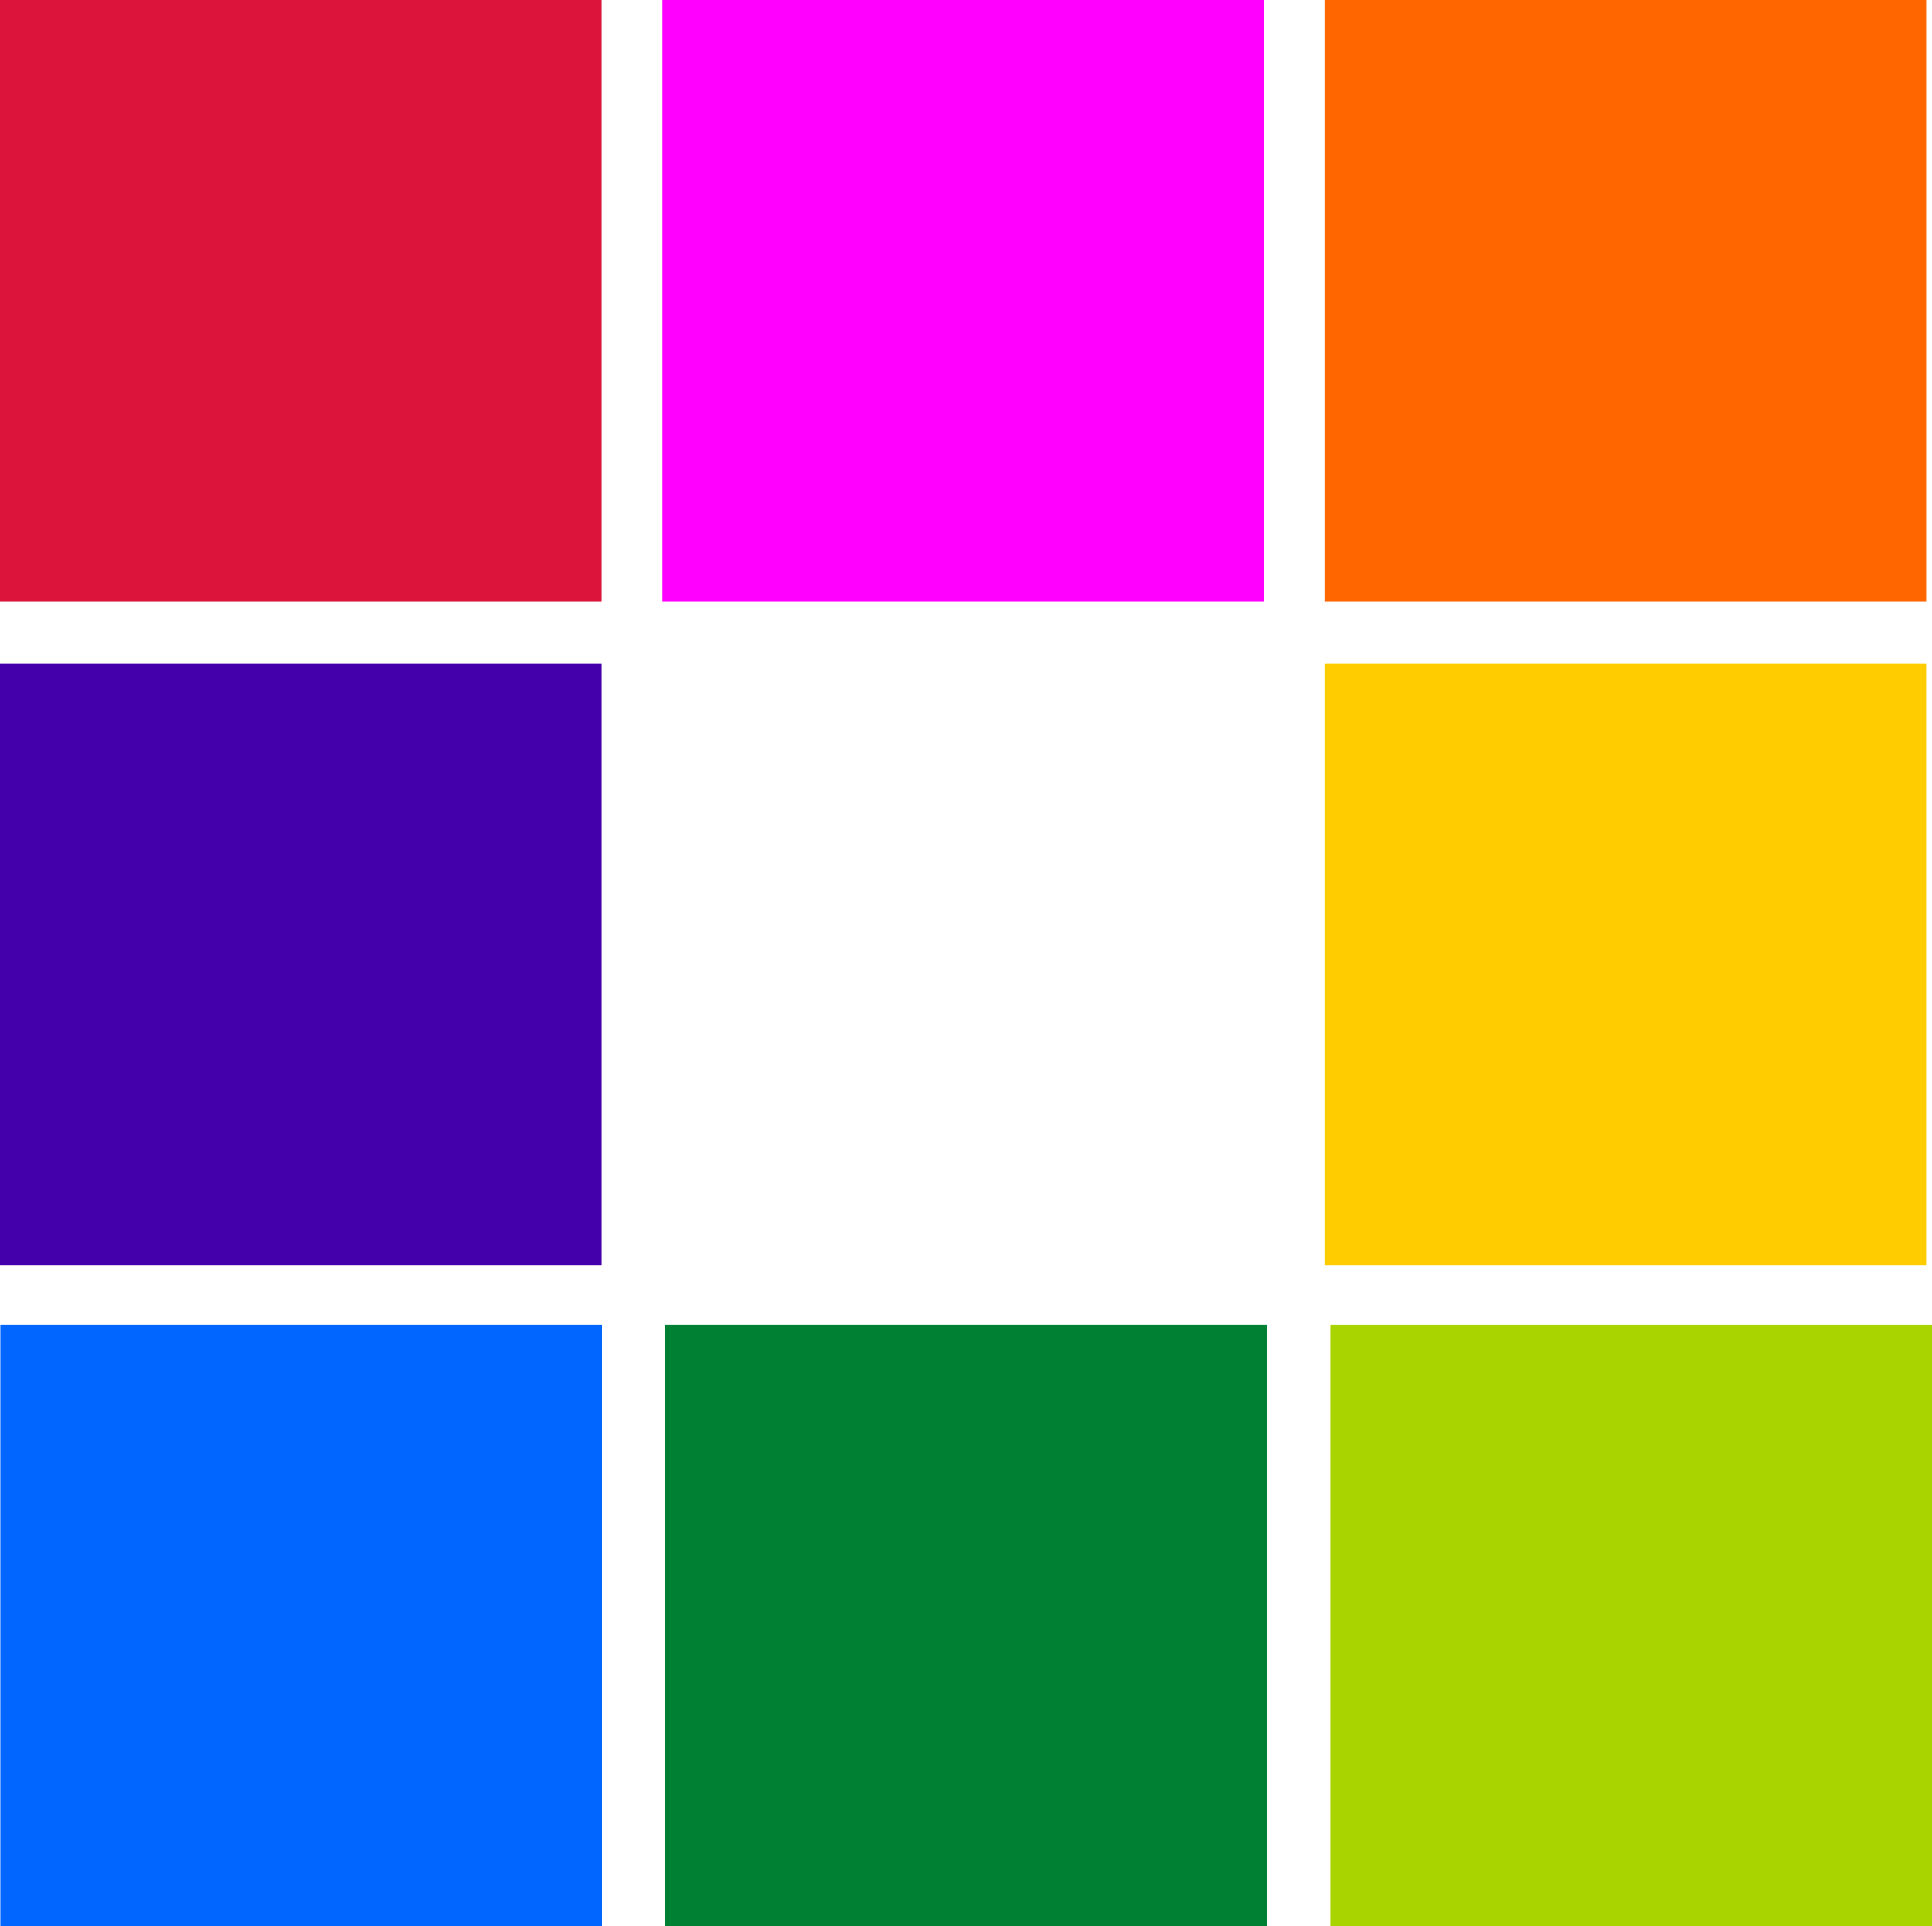 <?xml version="1.0" encoding="UTF-8" standalone="no"?>
<!-- Created with Inkscape (http://www.inkscape.org/) -->

<svg
   xmlns:dc="http://purl.org/dc/elements/1.1/"
   xmlns:cc="http://creativecommons.org/ns#"
   xmlns:rdf="http://www.w3.org/1999/02/22-rdf-syntax-ns#"
   xmlns:svg="http://www.w3.org/2000/svg"
   xmlns="http://www.w3.org/2000/svg"
   xmlns:sodipodi="http://sodipodi.sourceforge.net/DTD/sodipodi-0.dtd"
   xmlns:inkscape="http://www.inkscape.org/namespaces/inkscape"
   width="353.22"
   height="352.152"
   id="svg2"
   version="1.1"
   inkscape:version="0.48.4 r9939"
   sodipodi:docname="logo.svg">
  <defs
     id="defs4" />
  <sodipodi:namedview
     id="base"
     pagecolor="#ffffff"
     bordercolor="#666666"
     borderopacity="1.0"
     inkscape:pageopacity="0.0"
     inkscape:pageshadow="2"
     inkscape:zoom="1.4"
     inkscape:cx="0.094160771"
     inkscape:cy="62.738946"
     inkscape:document-units="px"
     inkscape:current-layer="layer1"
     showgrid="false"
     inkscape:window-width="1920"
     inkscape:window-height="1056"
     inkscape:window-x="1440"
     inkscape:window-y="0"
     inkscape:window-maximized="1"
     fit-margin-top="0"
     fit-margin-left="0"
     fit-margin-right="0"
     fit-margin-bottom="0" />
  <g
     inkscape:label="Calque 1"
     inkscape:groupmode="layer"
     id="layer1"
     transform="translate(-130.859,-251.39)">
    <path
       style="fill:#ff00ff"
       d="m 251.977,306.39 0,-55 55,0 55,0 0,55 0,55 -55,0 -55,0 0,-55 z"
       id="path3019"
       inkscape:connector-curvature="0" />
    <path
       style="fill:#0066ff"
       d="m 130.92,548.542 0,-55 55,0 55,0 0,55 0,55 -55,0 -55,0 0,-55 z"
       id="path3021"
       inkscape:connector-curvature="0" />
    <path
       style="fill:#ff6600"
       d="m 373.008,306.39 0,-55 55,0 55,0 0,55 0,55 -55,0 -55,0 0,-55 z"
       id="path3023"
       inkscape:connector-curvature="0" />
    <path
       style="fill:#ffcc00"
       d="m 373.008,427.706 0,-55 55,0 55,0 0,55 0,55 -55,0 -55,0 0,-55 z"
       id="path3025"
       inkscape:connector-curvature="0" />
    <path
       style="fill:#aad400"
       d="m 374.079,548.542 0,-55 55,0 55,0 0,55 0,55 -55,0 -55,0 0,-55 z"
       id="path3027"
       inkscape:connector-curvature="0" />
    <path
       style="fill:#dc143c;fill-opacity:1"
       d="m 130.859,306.39 0,-55 55,0 55,0 0,55 0,55 -55,0 -55,0 0,-55 z"
       id="path3029-3"
       inkscape:connector-curvature="0" />
    <path
       style="fill:#4400aa"
       d="m 130.859,427.706 0,-55 55,0 55,0 0,55 0,55 -55,0 -55,0 0,-55 z"
       id="path3021-0"
       inkscape:connector-curvature="0" />
    <path
       style="fill:#008033"
       d="m 252.5,548.542 0,-55 55,0 55,0 0,55 0,55 -55,0 -55,0 0,-55 z"
       id="path3027-9"
       inkscape:connector-curvature="0" />
  </g>
</svg>
